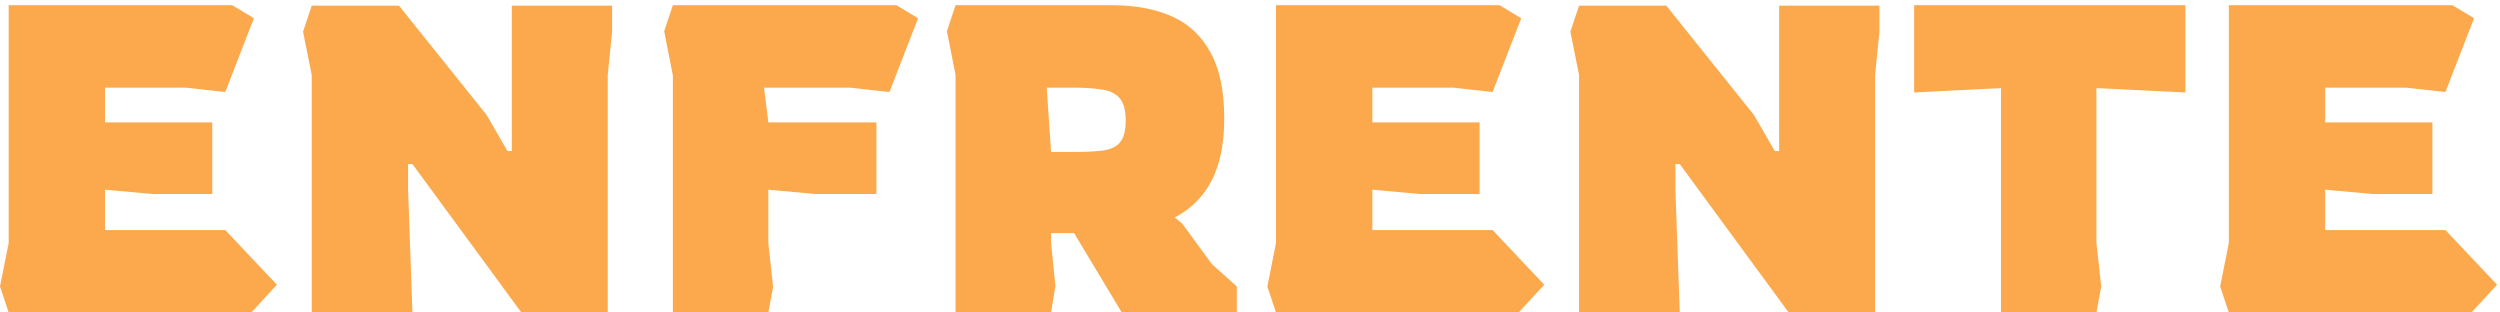 <svg width="288" height="36" viewBox="0 0 288 36" fill="none" xmlns="http://www.w3.org/2000/svg">
<path d="M1 36L1.19209e-07 33L1 28V0.6H26.75L29.25 2.1L25.95 10.6L21.45 10.1H12.1V14.1H24.45V22.35H17.55L12.1 21.85V26.5H25.95L31.9 32.8L28.95 36H1ZM35.912 36V8.65L34.912 3.65L35.912 0.65H45.962L56.062 13.25L58.462 17.4H58.962V0.65H70.512V3.65L70.012 8.65V36H60.062L47.512 18.9H47.012V21.9L47.512 36H35.912ZM77.514 36V8.7L76.514 3.6L77.514 0.6H103.264L105.764 2.1L102.464 10.6L97.964 10.1H88.014L88.514 14.1H100.964V22.35H93.914L88.514 21.85V28.05L89.064 33.05L88.514 36H77.514ZM110.082 36V8.65L109.082 3.6L110.082 0.6H128.082C130.782 0.6 133.099 1.033 135.032 1.9C136.965 2.767 138.449 4.167 139.482 6.1C140.515 8 141.032 10.517 141.032 13.65C141.032 16.55 140.549 18.933 139.582 20.8C138.615 22.667 137.199 24.083 135.332 25.05L136.182 25.75L139.632 30.45L142.482 33V36H129.232L123.732 26.85H121.082V27.95L121.582 32.95L121.082 36H110.082ZM121.082 17.5H123.982C125.149 17.5 126.149 17.45 126.982 17.35C127.849 17.25 128.515 16.95 128.982 16.45C129.449 15.917 129.682 15.067 129.682 13.9C129.682 12.667 129.432 11.783 128.932 11.25C128.432 10.717 127.732 10.4 126.832 10.3C125.965 10.167 124.949 10.1 123.782 10.1H120.582L121.082 17.5ZM146.996 36L145.996 33L146.996 28V0.6H172.746L175.246 2.1L171.946 10.6L167.446 10.1H158.096V14.1H170.446V22.35H163.546L158.096 21.85V26.5H171.946L177.896 32.8L174.946 36H146.996ZM181.908 36V8.65L180.908 3.65L181.908 0.65H191.958L202.058 13.25L204.458 17.4H204.958V0.65H216.508V3.65L216.008 8.65V36H206.058L193.508 18.9H193.008V21.9L193.508 36H181.908ZM230.51 36V10.15L220.51 10.65V0.6H251.76V10.65L241.51 10.15V28L242.06 33L241.51 36H230.51ZM256.762 36L255.762 33L256.762 28V0.6H282.512L285.012 2.1L281.712 10.6L277.212 10.1H267.862V14.1H280.212V22.35H273.312L267.862 21.85V26.5H281.712L287.662 32.8L284.712 36H256.762Z" fill="#FBA94C"/>
</svg>
